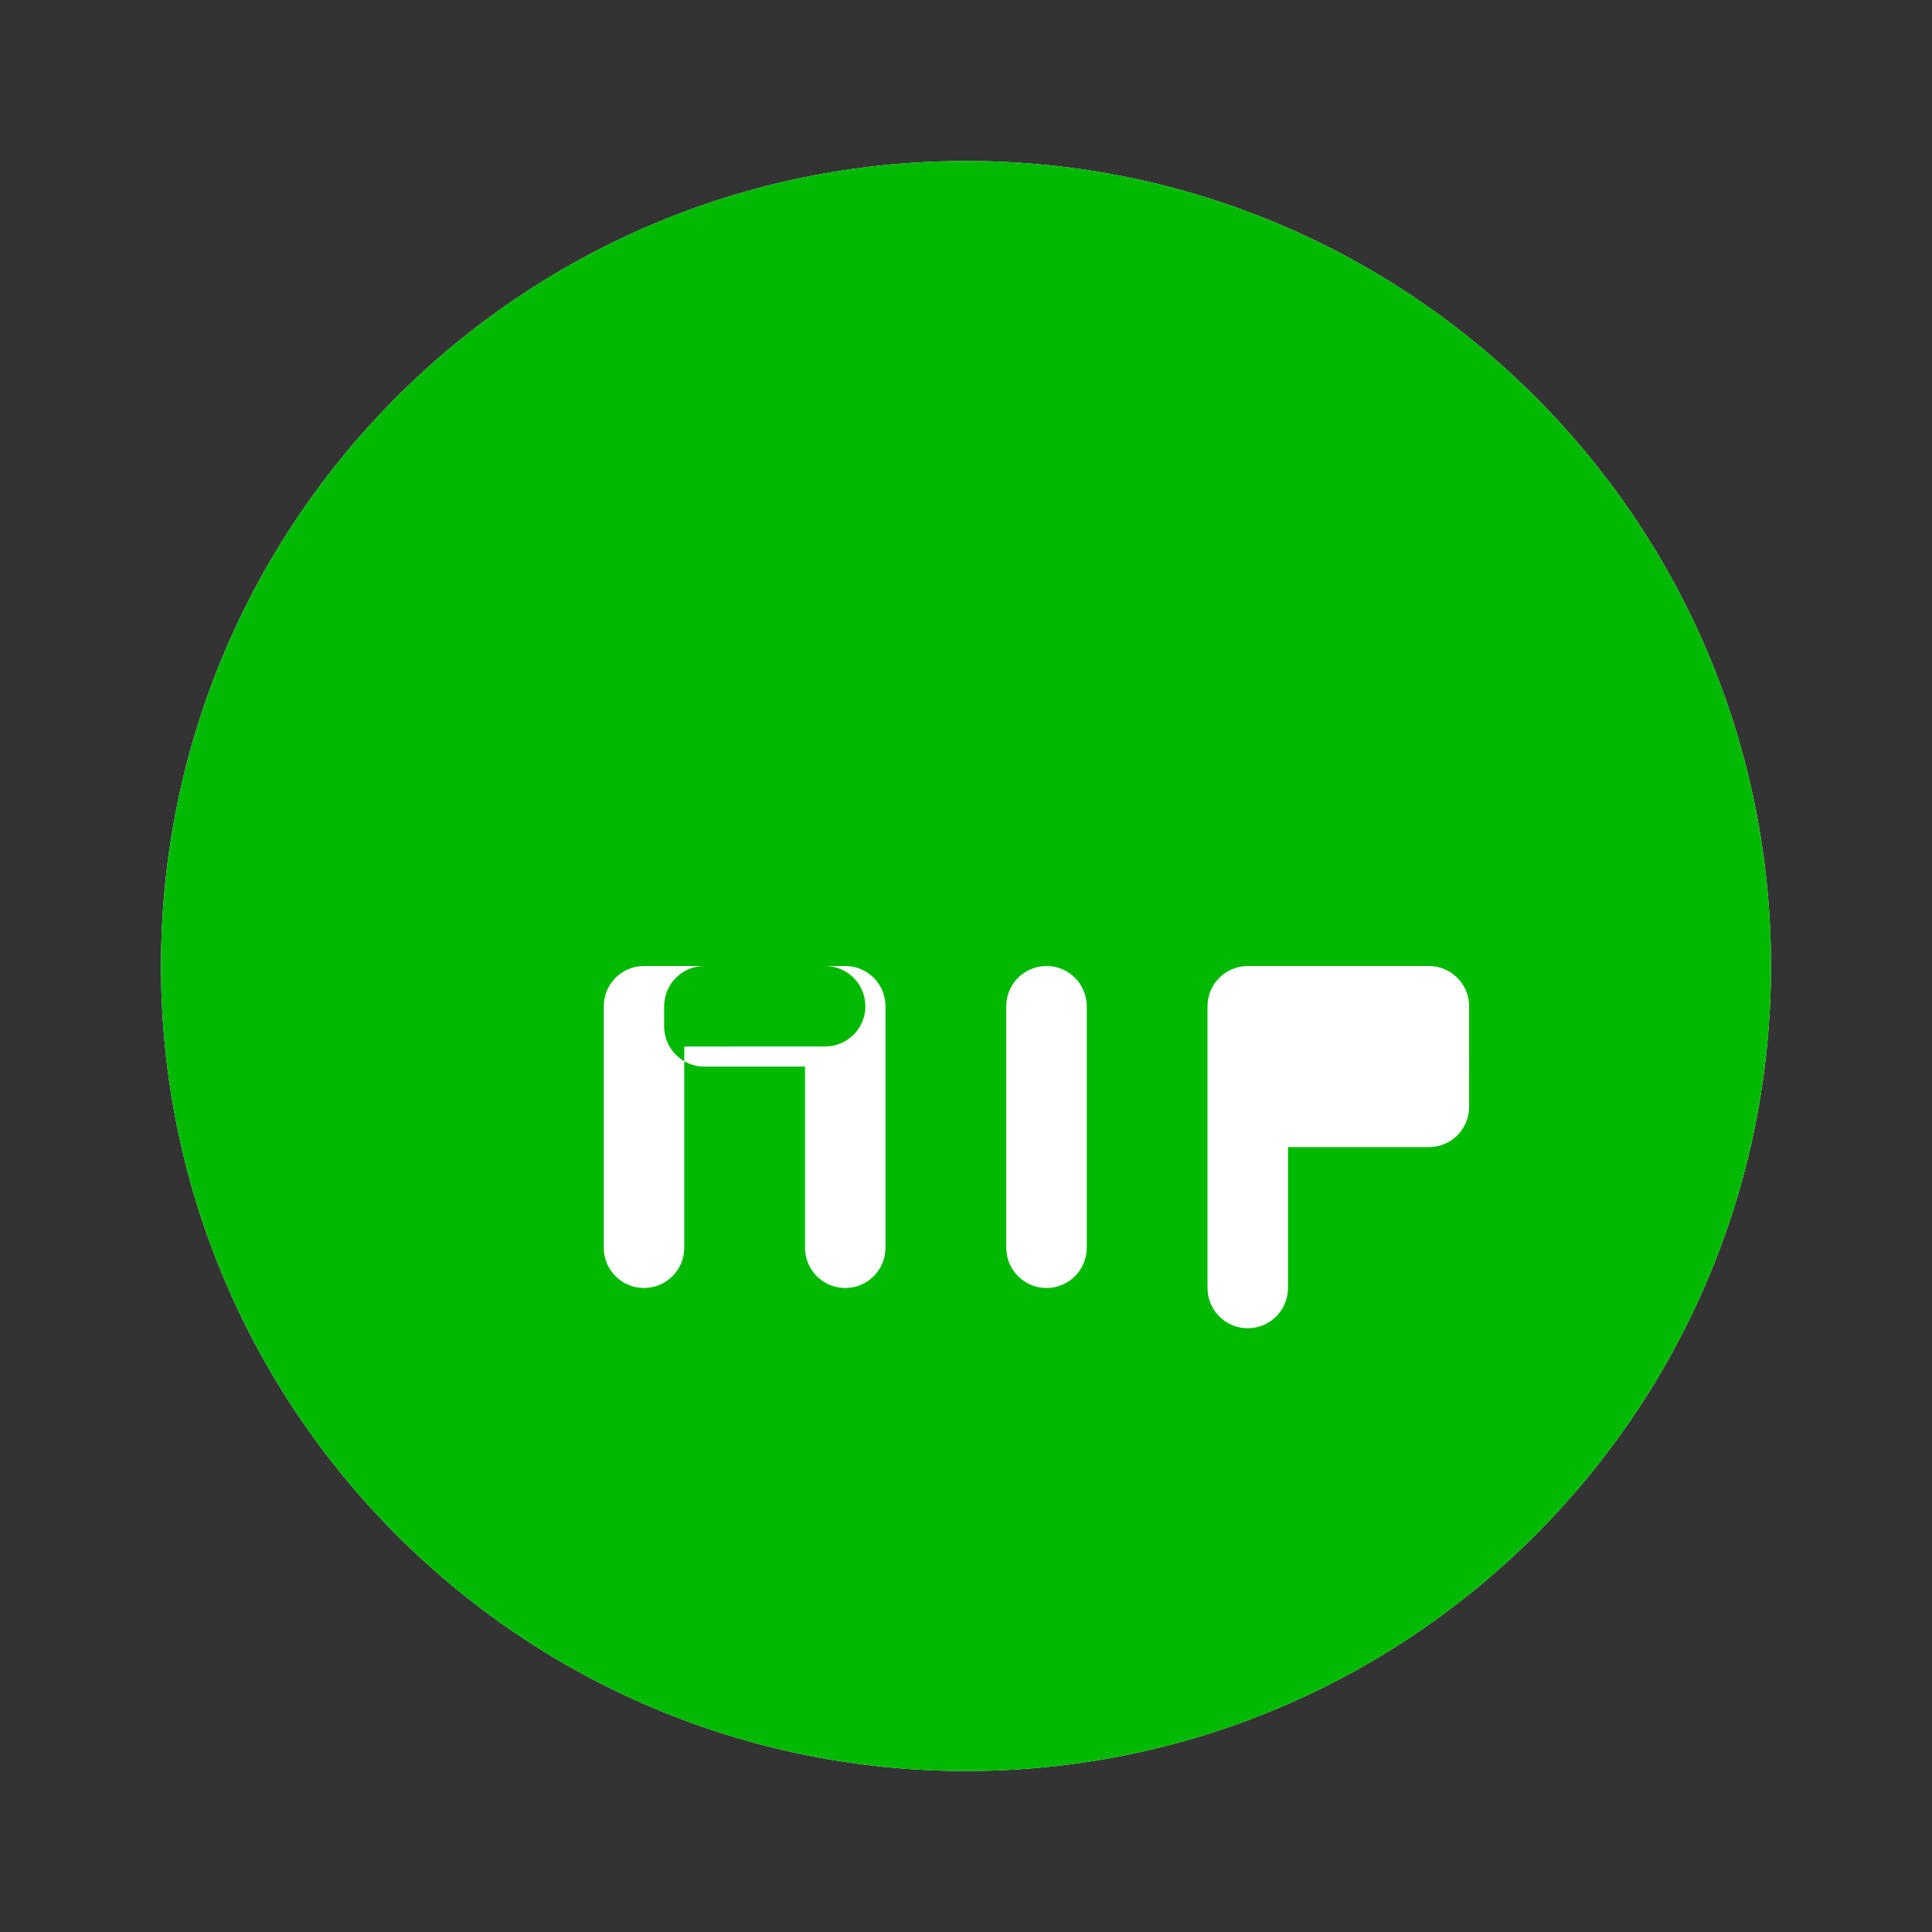 <svg xmlns="http://www.w3.org/2000/svg" viewBox="0 0 48 48">
  <rect x="0" y="0" width="48" height="48" fill="#333333" stroke="none"/>
  <path fill="#fff" d="M24,4C12.954,4,4,12.954,4,24s8.954,20,20,20s20-8.954,20-20S35.046,4,24,4z"/>
  <path fill="#00b900" d="M24,4C12.954,4,4,12.954,4,24s8.954,20,20,20s20-8.954,20-20S35.046,4,24,4z M36.5,27.5 c0,0.552-0.448,1-1,1H32v3.5c0,0.552-0.448,1-1,1s-1-0.448-1-1V25c0-0.552,0.448-1,1-1h4.5c0.552,0,1,0.448,1,1V27.5z M27,31 c0,0.552-0.448,1-1,1s-1-0.448-1-1V25c0-0.552,0.448-1,1-1s1,0.448,1,1V31z M22,31c0,0.552-0.448,1-1,1s-1-0.448-1-1v-4.5h-2.5 c-0.552,0-1-0.448-1-1V25c0-0.552,0.448-1,1-1H21c0.552,0,1,0.448,1,1V31z M17,31c0,0.552-0.448,1-1,1s-1-0.448-1-1V25 c0-0.552,0.448-1,1-1h4.5c0.552,0,1,0.448,1,1s-0.448,1-1,1H17V31z"/>
</svg> 